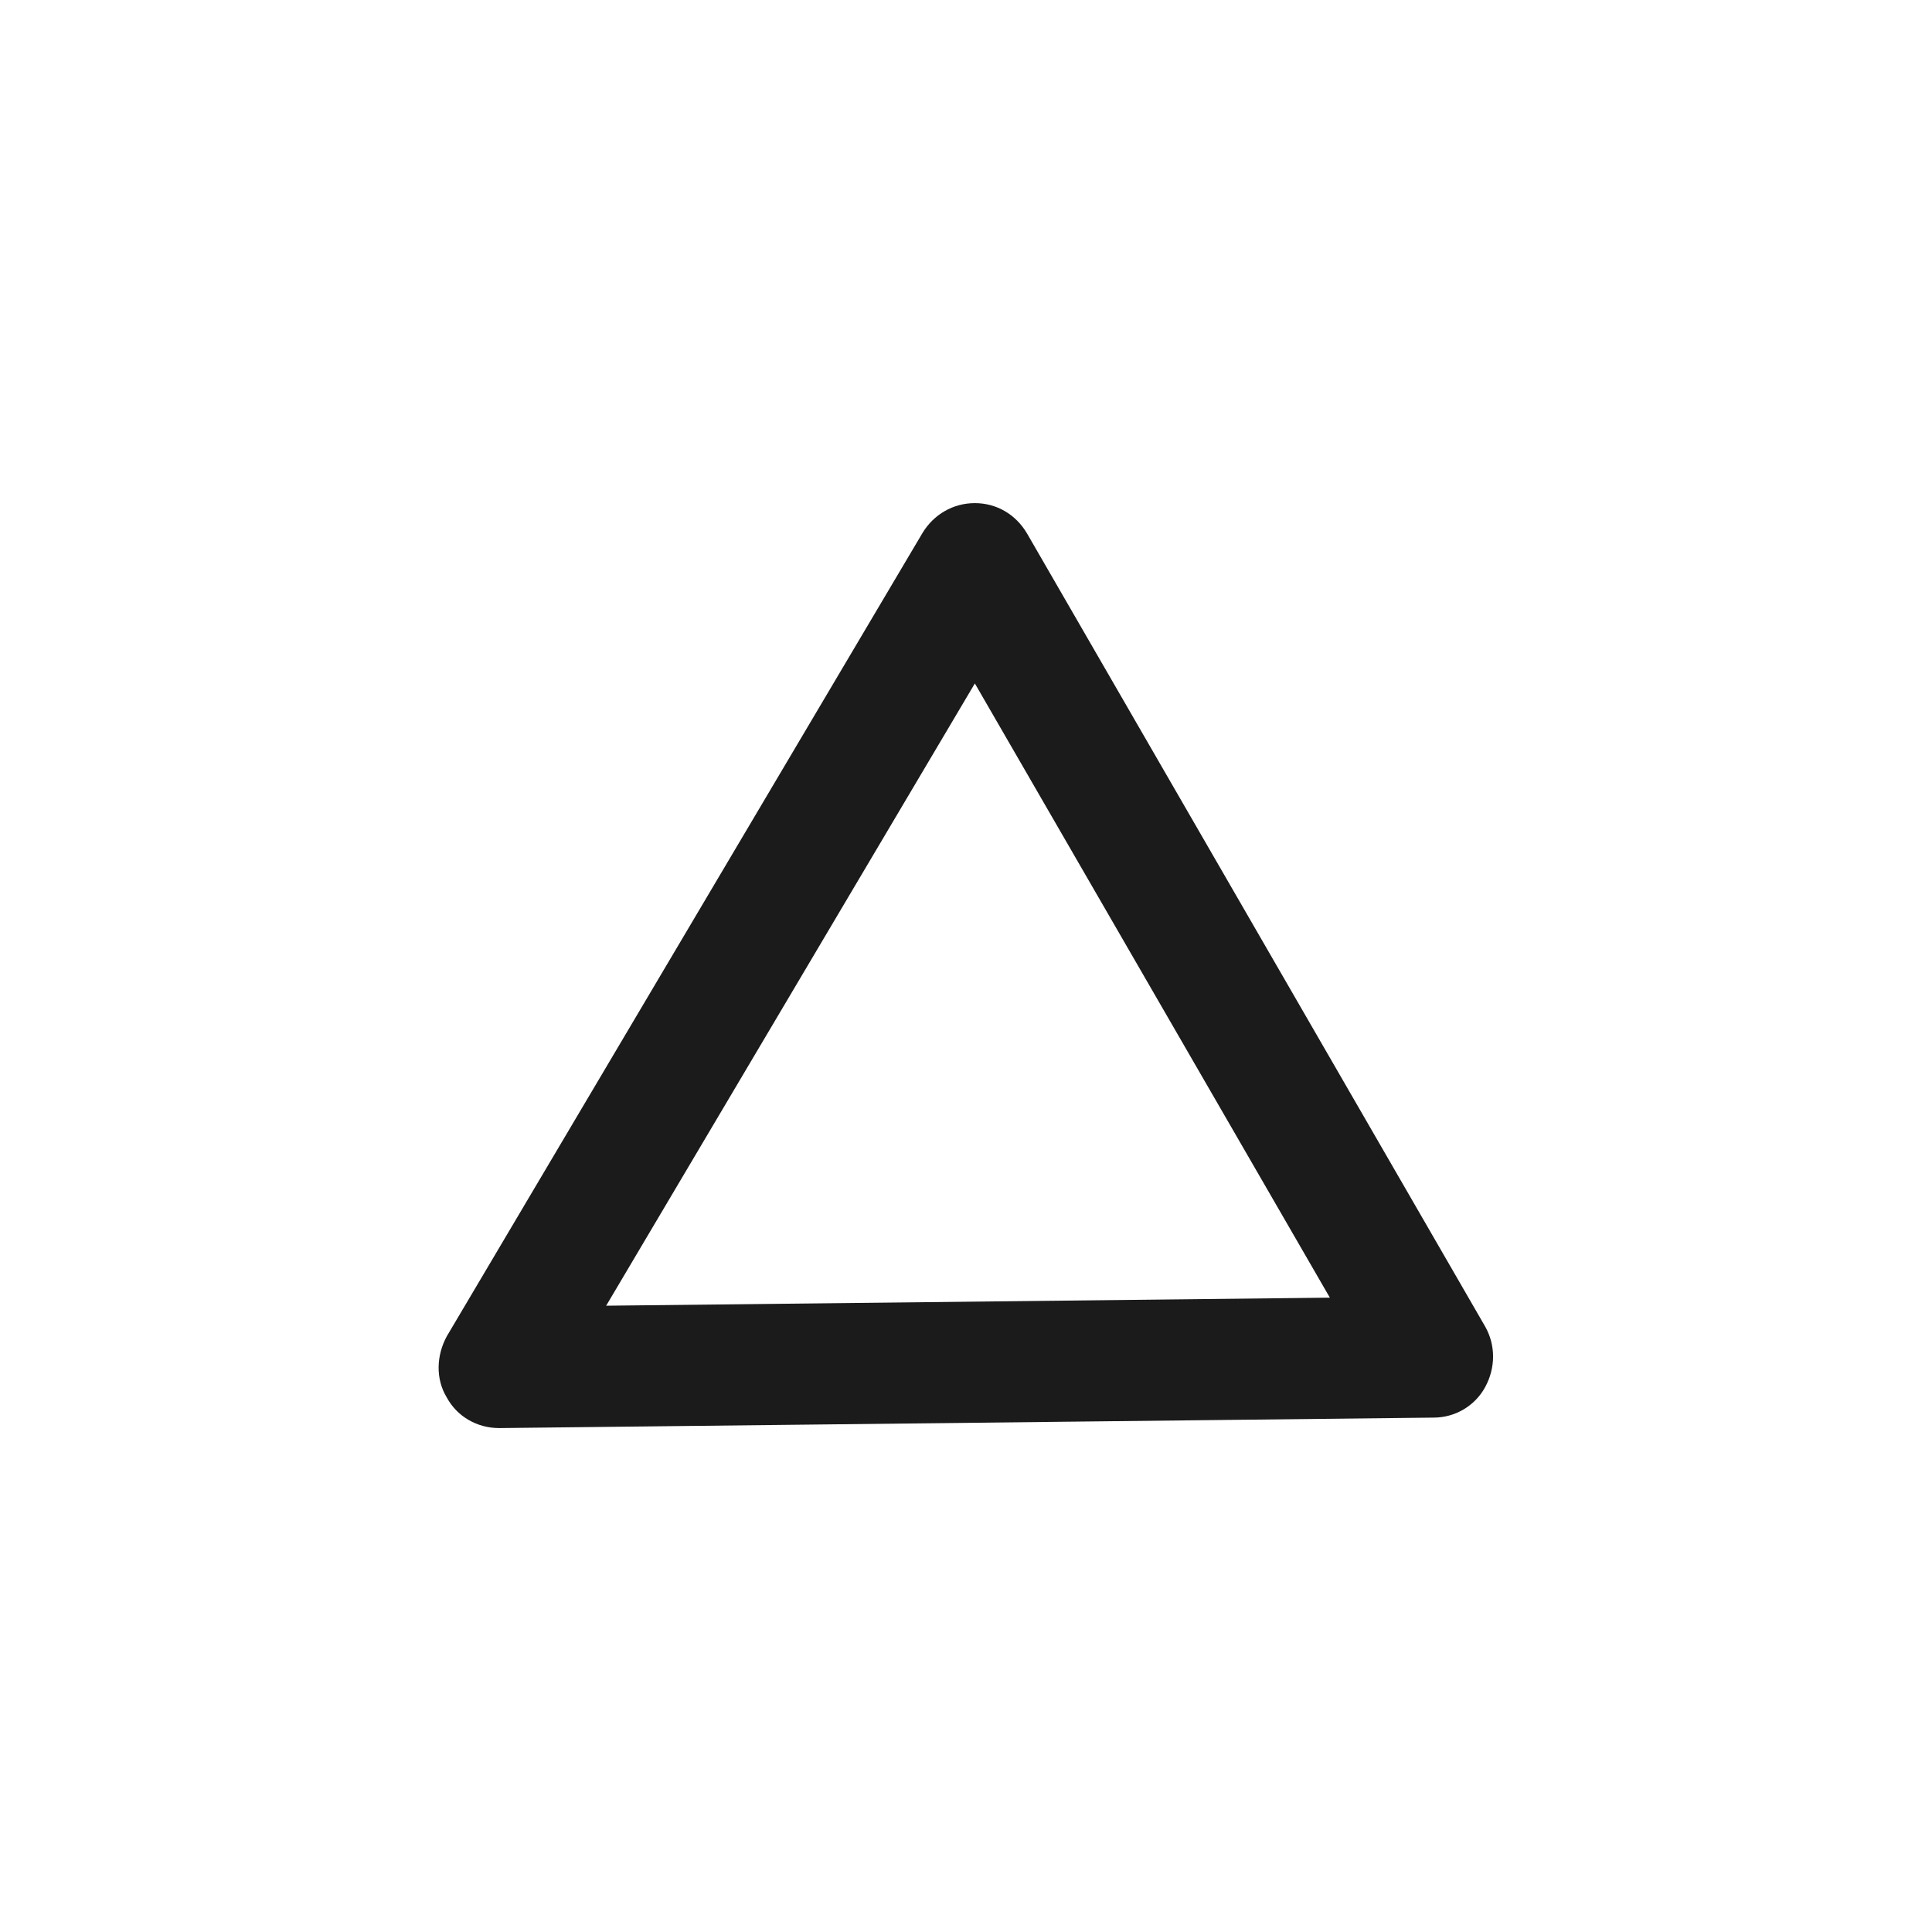 <svg xmlns="http://www.w3.org/2000/svg" id="Outlines" viewBox="0 0 24 24"><defs><style>.cls-1{fill:#1b1b1b;stroke-width:0}</style></defs><g id="start-signal"><path d="m6.2,17.74c-.27,0-.52-.14-.65-.38-.14-.23-.13-.52,0-.76l5.91-9.98c.14-.23.38-.37.65-.37h0c.27,0,.51.14.65.38l5.69,9.85c.13.23.13.51,0,.75s-.38.38-.64.38l-11.6.13h0Zm5.91-9.25l-4.58,7.73,8.99-.1-4.41-7.63Z" class="cls-1"/></g></svg>